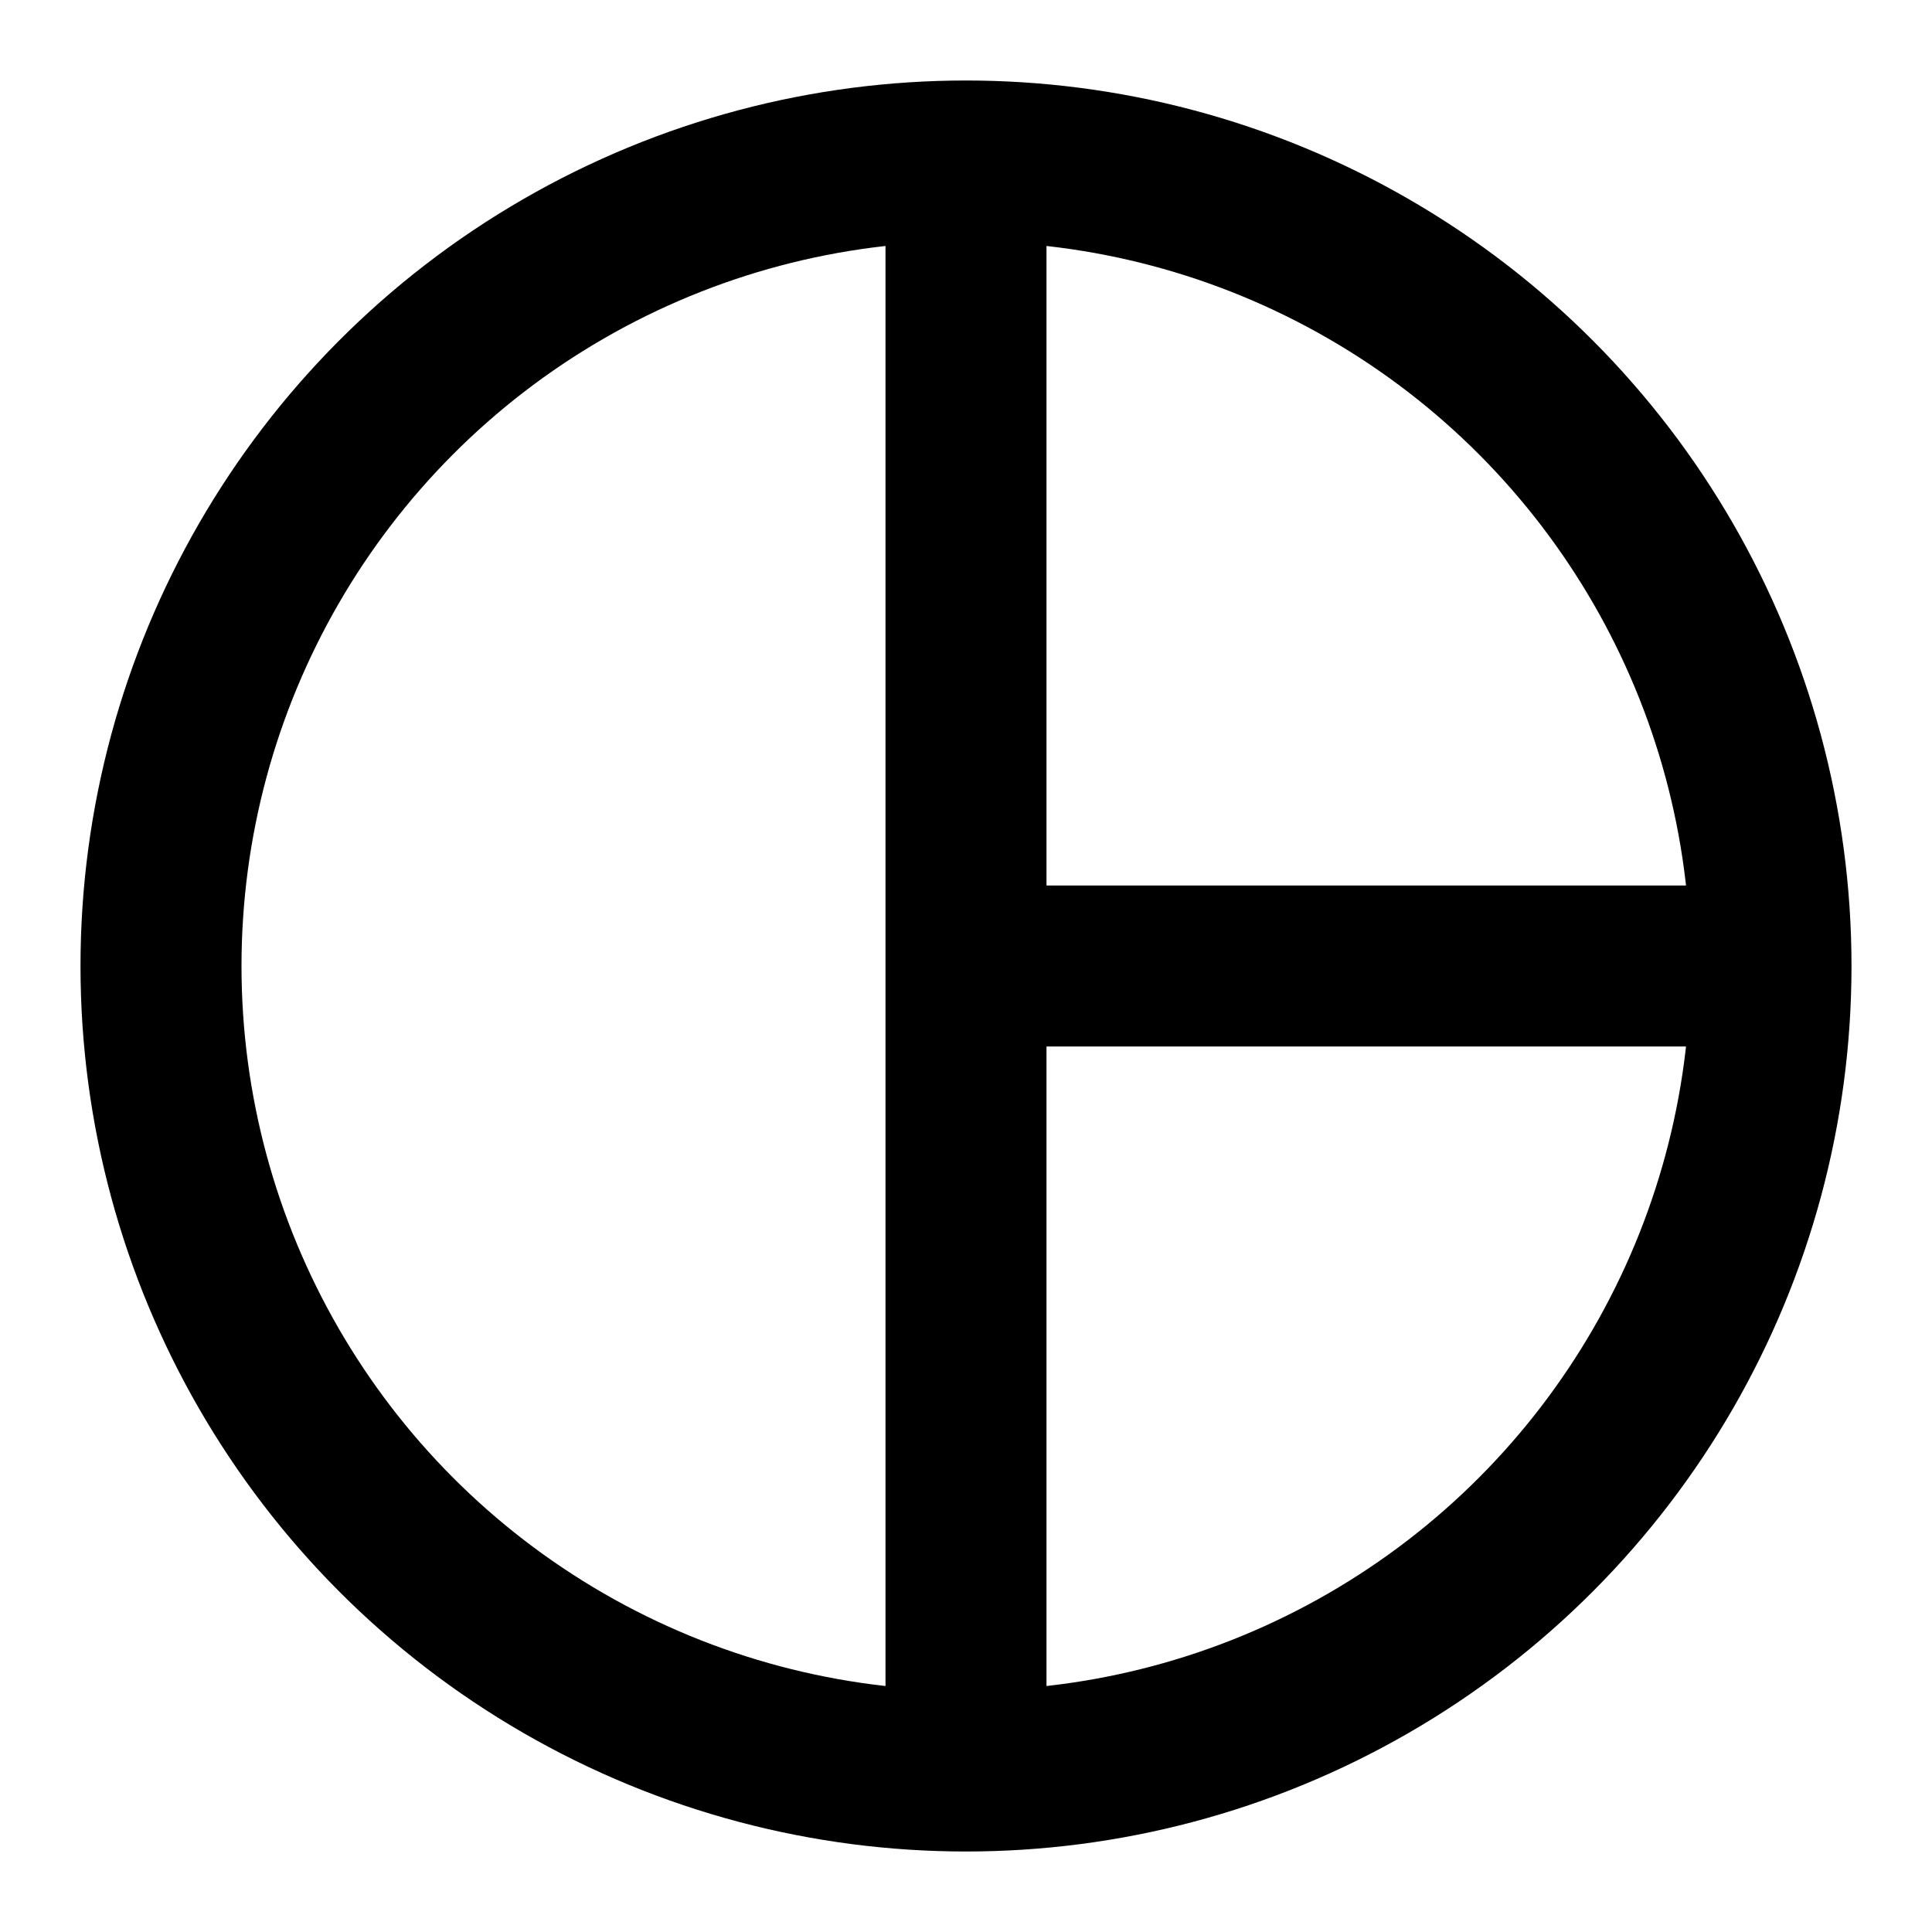 <svg xmlns="http://www.w3.org/2000/svg" fill="none" viewBox="0 0 24 24"><circle cx="12" cy="12" r="10" stroke="currentColor" stroke-width="2"/><path stroke="currentColor" stroke-width="2" d="M12 22V2"/><path stroke="currentColor" stroke-width="2" d="M12 12H22"/></svg>
